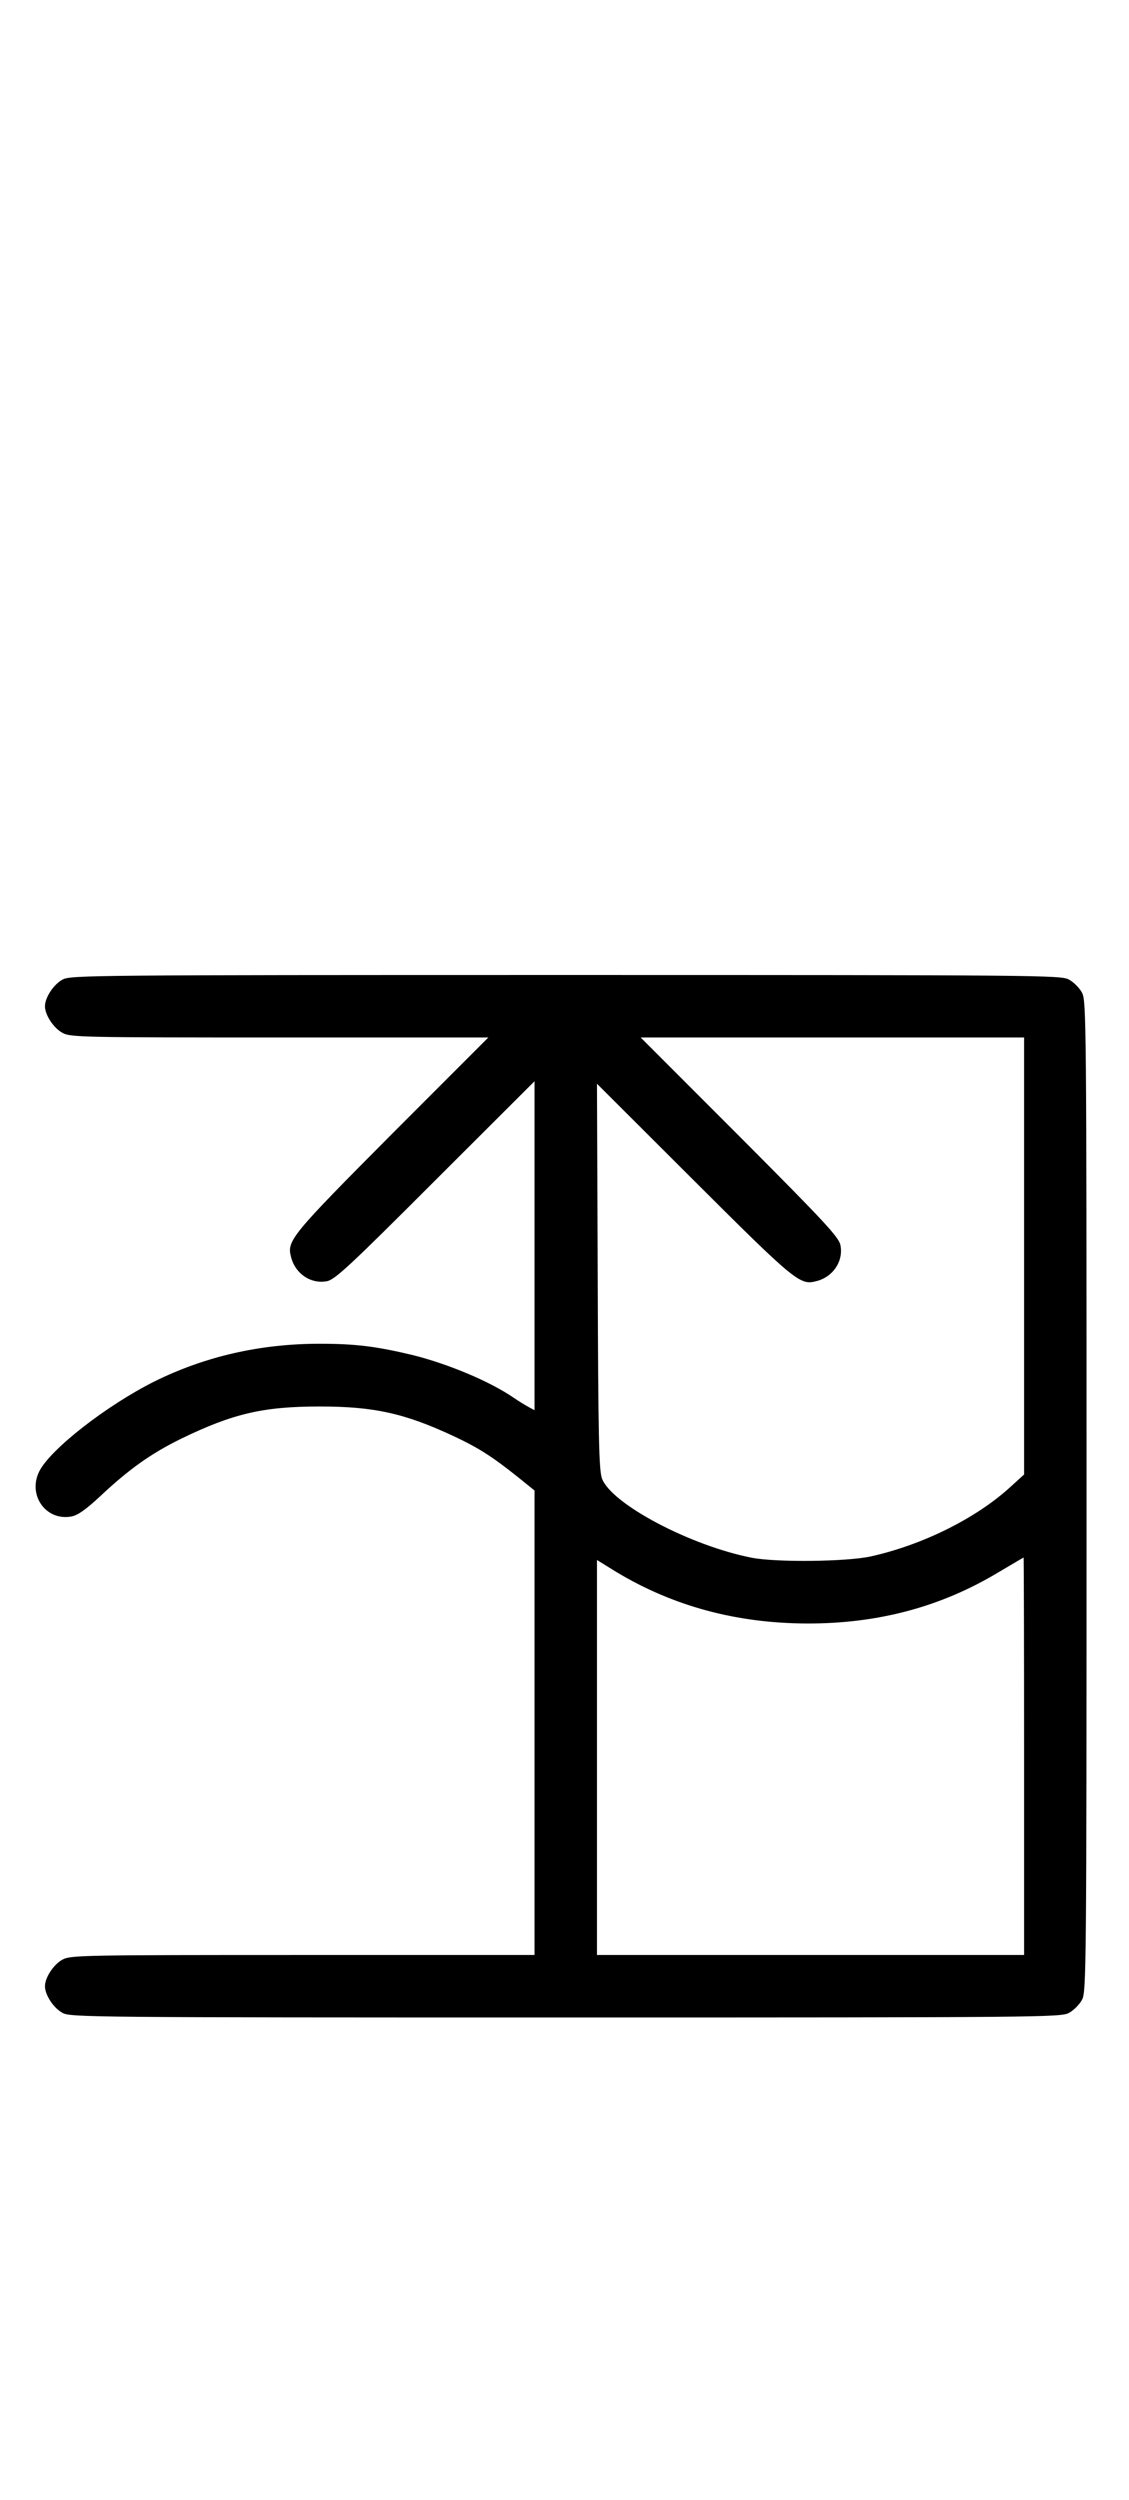 <?xml version="1.0" standalone="no"?>
<!DOCTYPE svg PUBLIC "-//W3C//DTD SVG 20010904//EN"
 "http://www.w3.org/TR/2001/REC-SVG-20010904/DTD/svg10.dtd">
<svg version="1.0" xmlns="http://www.w3.org/2000/svg"
 width="452pt" height="1000pt" viewBox="0 0 452 1000"
 preserveAspectRatio="xMidYMid meet">
<g transform="translate(0,1000) scale(0.1,-0.1)"
fill="#000000" stroke="none">
<path d="M251 6082 c-36 -19 -71 -72 -71 -107 0 -35 35 -88 71 -107 32 -17 79
-18 869 -18 l835 0 -387 -387 c-402 -404 -420 -426 -403 -490 16 -67 79 -110
143 -98 32 5 92 61 434 403 l398 397 0 -658 0 -658 -22 12 c-13 7 -41 24 -63
39 -95 65 -261 134 -400 169 -146 35 -229 46 -375 46 -239 0 -460 -51 -662
-151 -190 -95 -414 -269 -460 -358 -49 -95 25 -201 128 -182 26 5 58 28 113
79 118 111 206 173 326 232 208 101 330 129 555 129 217 0 340 -27 537 -119
100 -47 153 -81 256 -163 l67 -54 0 -929 0 -929 -928 0 c-879 0 -929 -1 -961
-18 -36 -19 -71 -72 -71 -107 0 -35 35 -88 71 -107 32 -17 115 -18 2014 -18
1899 0 1982 1 2014 18 19 10 43 34 53 53 17 32 18 115 18 2014 0 1899 -1 1982
-18 2014 -10 19 -34 43 -53 53 -32 17 -115 18 -2014 18 -1899 0 -1982 -1
-2014 -18z m3849 -1106 l0 -874 -55 -50 c-138 -126 -352 -232 -560 -278 -98
-21 -377 -24 -475 -5 -246 48 -562 215 -600 317 -12 33 -15 163 -17 809 l-3
770 387 -386 c404 -403 426 -421 490 -404 67 16 110 79 98 143 -5 32 -61 92
-403 435 l-397 397 768 0 767 0 0 -874z m0 -2001 l0 -795 -855 0 -855 0 0 790
0 790 76 -47 c227 -137 481 -206 764 -207 284 -1 536 66 766 204 54 32 100 59
102 60 1 0 2 -358 2 -795z"/>
</g>
</svg>
